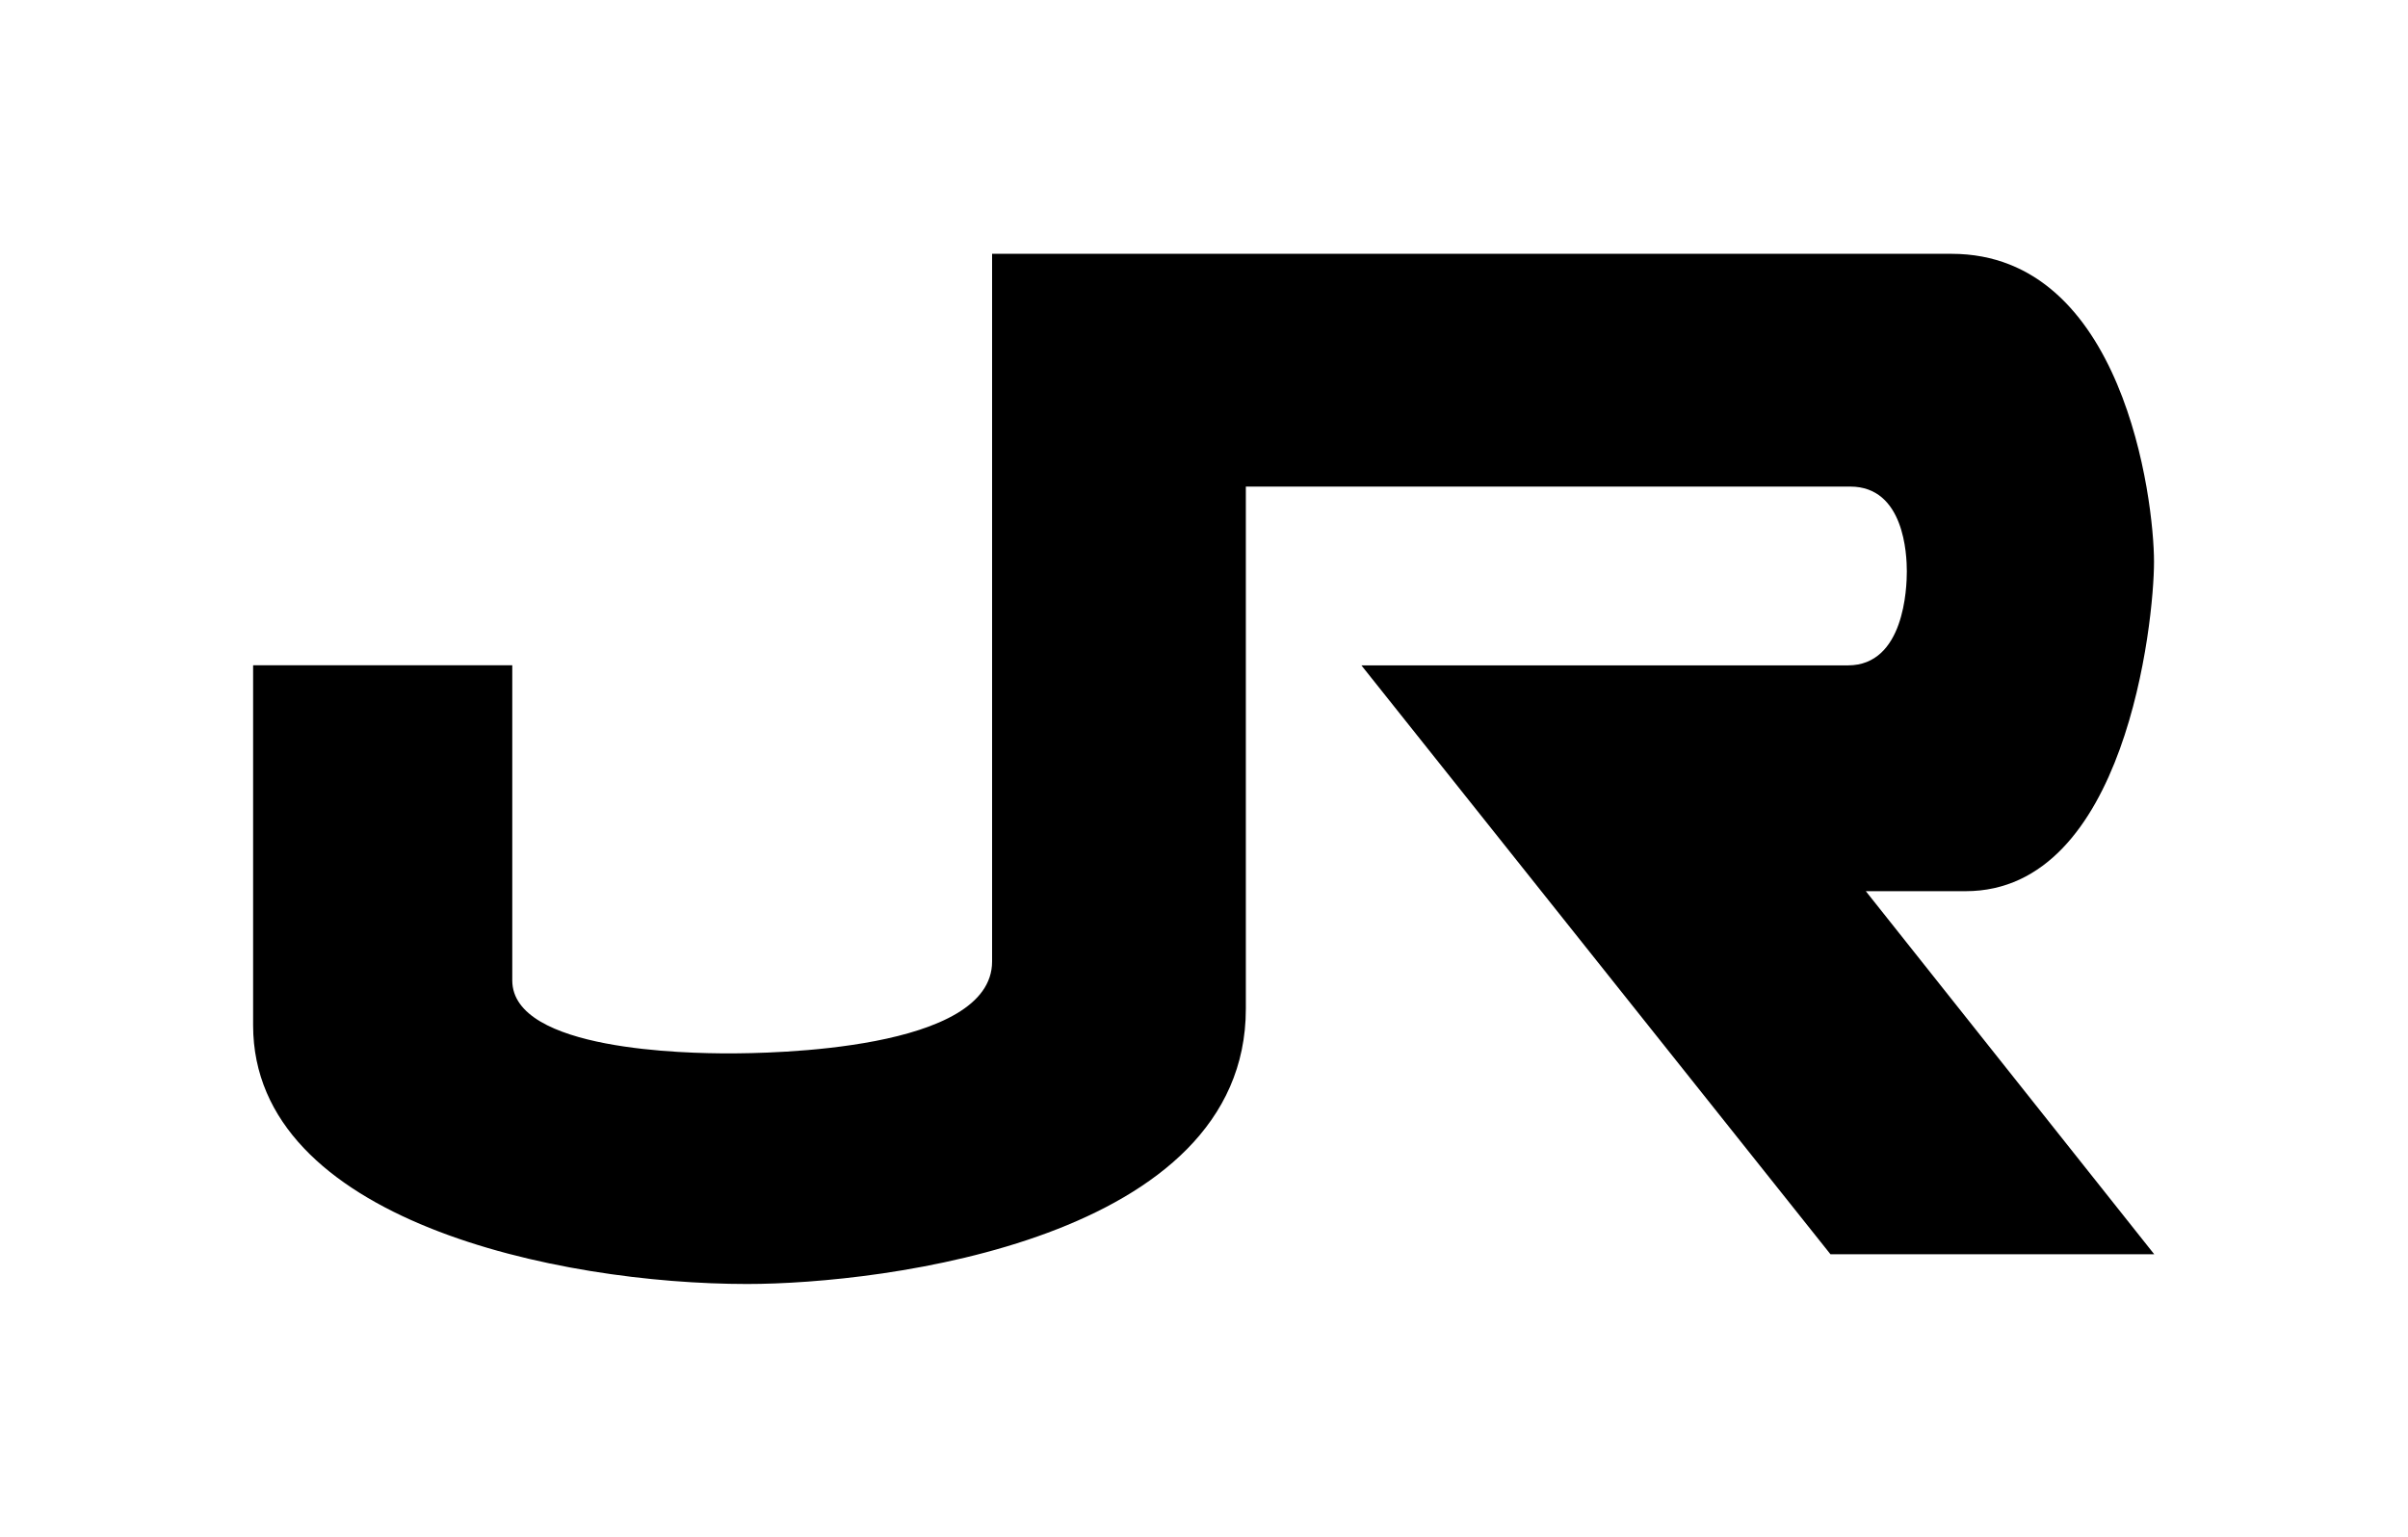 <?xml version="1.0" encoding="UTF-8"?>
<svg width="380" height="242.6" version="1.1" viewBox="0 0 380 242.6" xmlns="http://www.w3.org/2000/svg">
<title>JR Group logo</title>
 <path d="m40 105h40.84v49.74c0 11.14 27.83 11.52 34.14 11.52 6.32 0 41.58-0.383 41.58-14.5v-111.7h151.4c27.1 0 31.96 38.66 31.96 48.63 0 9.511-4.487 51.97-29.73 51.97h-15.75l45.51 57.3h-51.09l-74.02-92.94h76.78c8.9 0 9.292-12.25 9.292-14.84 0-2.608-0.392-13.38-8.928-13.38h-95.38v82.43c0 36.36-57.18 43.43-78.7 43.43-29.71 0-77.96-10-77.96-40.83v-56.81" fill="#000"/>
</svg>
